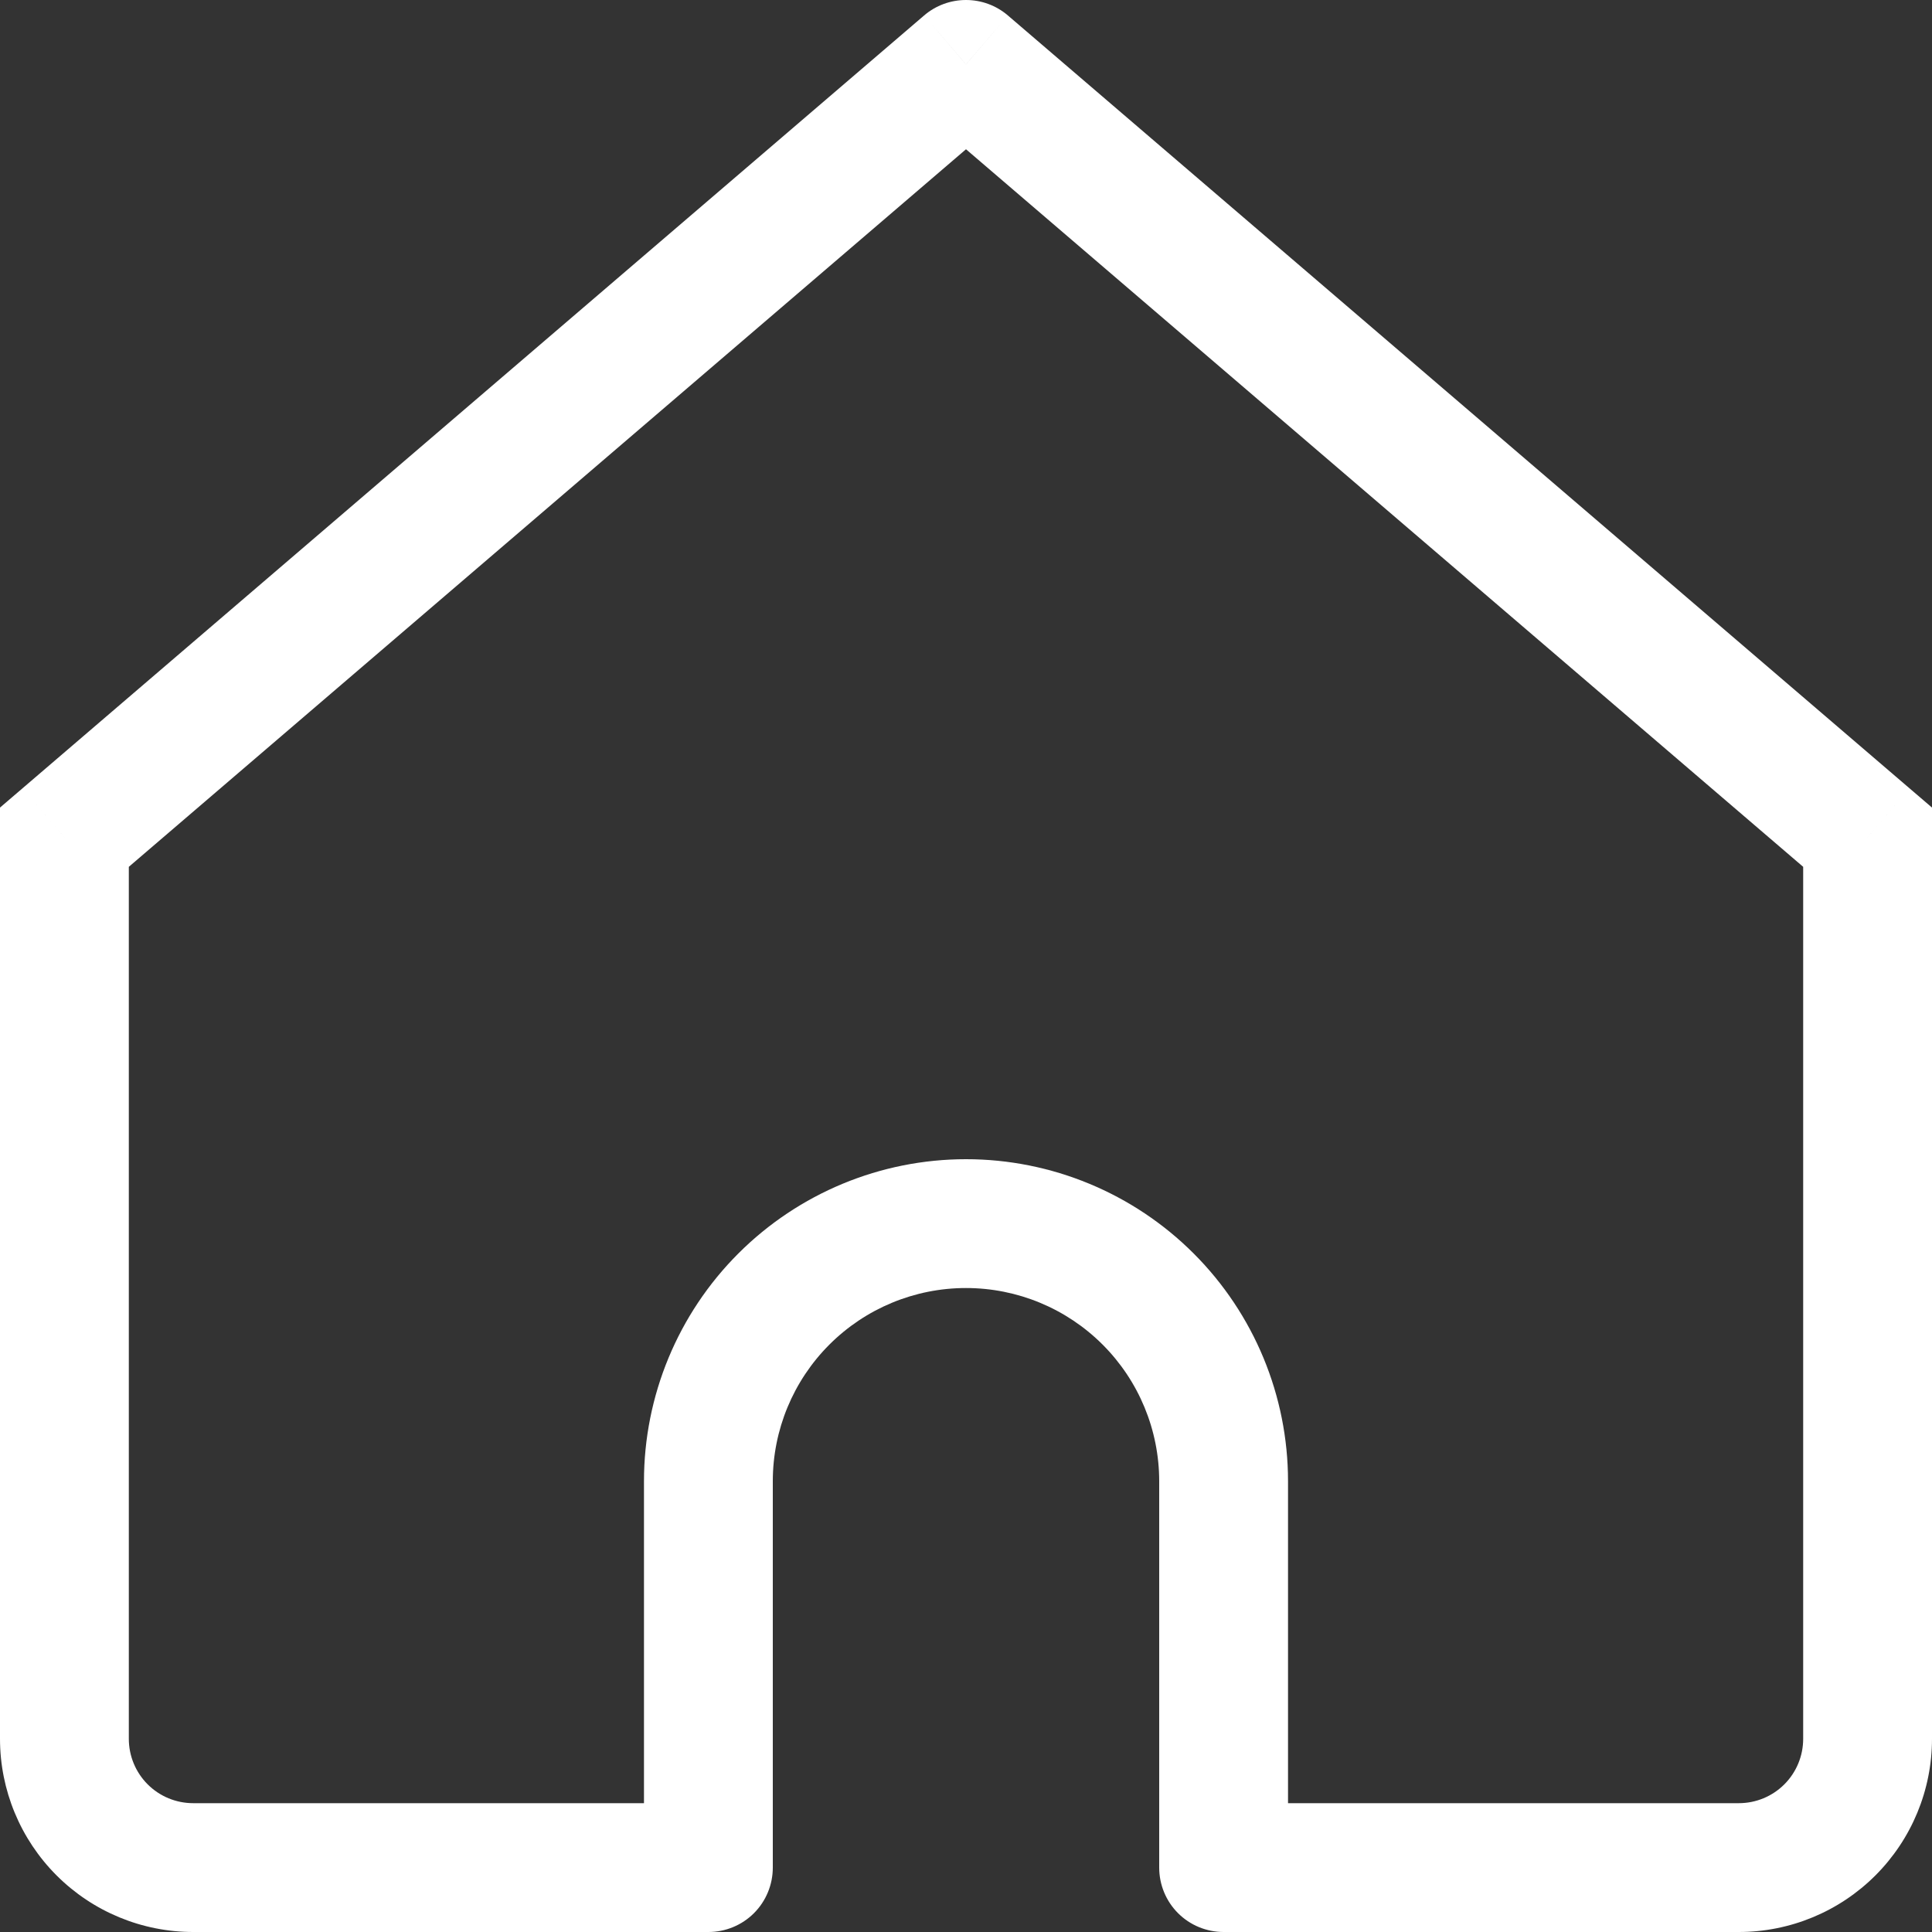 <svg width="28" height="28" viewBox="0 0 28 28" fill="none" xmlns="http://www.w3.org/2000/svg">
<rect x="0" y="0" width="28" height="28" fill="#333333" stroke="none"/>
<g clip-path="url(#clip0_80_9522)">
<path d="M14 0.933L14.607 0.224C14.438 0.079 14.223 0 14 0C13.777 0 13.562 0.079 13.393 0.224L14 0.933ZM0.933 12.133L0.327 11.424L0 11.704V12.133H0.933ZM10.267 27.067V28C10.514 28 10.752 27.902 10.927 27.727C11.102 27.552 11.2 27.314 11.2 27.067H10.267ZM17.733 27.067H16.8C16.8 27.314 16.898 27.552 17.073 27.727C17.248 27.902 17.486 28 17.733 28V27.067ZM27.067 12.133H28V11.704L27.673 11.424L27.067 12.133ZM2.8 28H10.267V26.133H2.8V28ZM27.673 11.424L14.607 0.224L13.393 1.643L26.46 12.843L27.673 11.424ZM13.393 0.224L0.327 11.424L1.54 12.843L14.607 1.643L13.393 0.224ZM11.2 27.067V21.467H9.333V27.067H11.2ZM16.8 21.467V27.067H18.667V21.467H16.8ZM17.733 28H25.2V26.133H17.733V28ZM28 25.2V12.133H26.133V25.2H28ZM0 12.133V25.2H1.867V12.133H0ZM14 18.667C14.743 18.667 15.455 18.962 15.98 19.487C16.505 20.012 16.8 20.724 16.8 21.467H18.667C18.667 20.229 18.175 19.042 17.3 18.167C16.425 17.292 15.238 16.8 14 16.8V18.667ZM14 16.8C12.762 16.8 11.575 17.292 10.7 18.167C9.825 19.042 9.333 20.229 9.333 21.467H11.2C11.2 20.724 11.495 20.012 12.02 19.487C12.545 18.962 13.257 18.667 14 18.667V16.8ZM25.2 28C25.943 28 26.655 27.705 27.18 27.18C27.705 26.655 28 25.943 28 25.2H26.133C26.133 25.448 26.035 25.685 25.86 25.86C25.685 26.035 25.448 26.133 25.2 26.133V28ZM2.8 26.133C2.552 26.133 2.315 26.035 2.14 25.86C1.965 25.685 1.867 25.448 1.867 25.2H0C0 25.943 0.295 26.655 0.82 27.18C1.345 27.705 2.057 28 2.8 28V26.133Z" fill="white"/>
</g>
<defs>
<clipPath id="clip0_80_9522">
<rect width="28" height="28" fill="white"/>
</clipPath>
</defs>
</svg>
